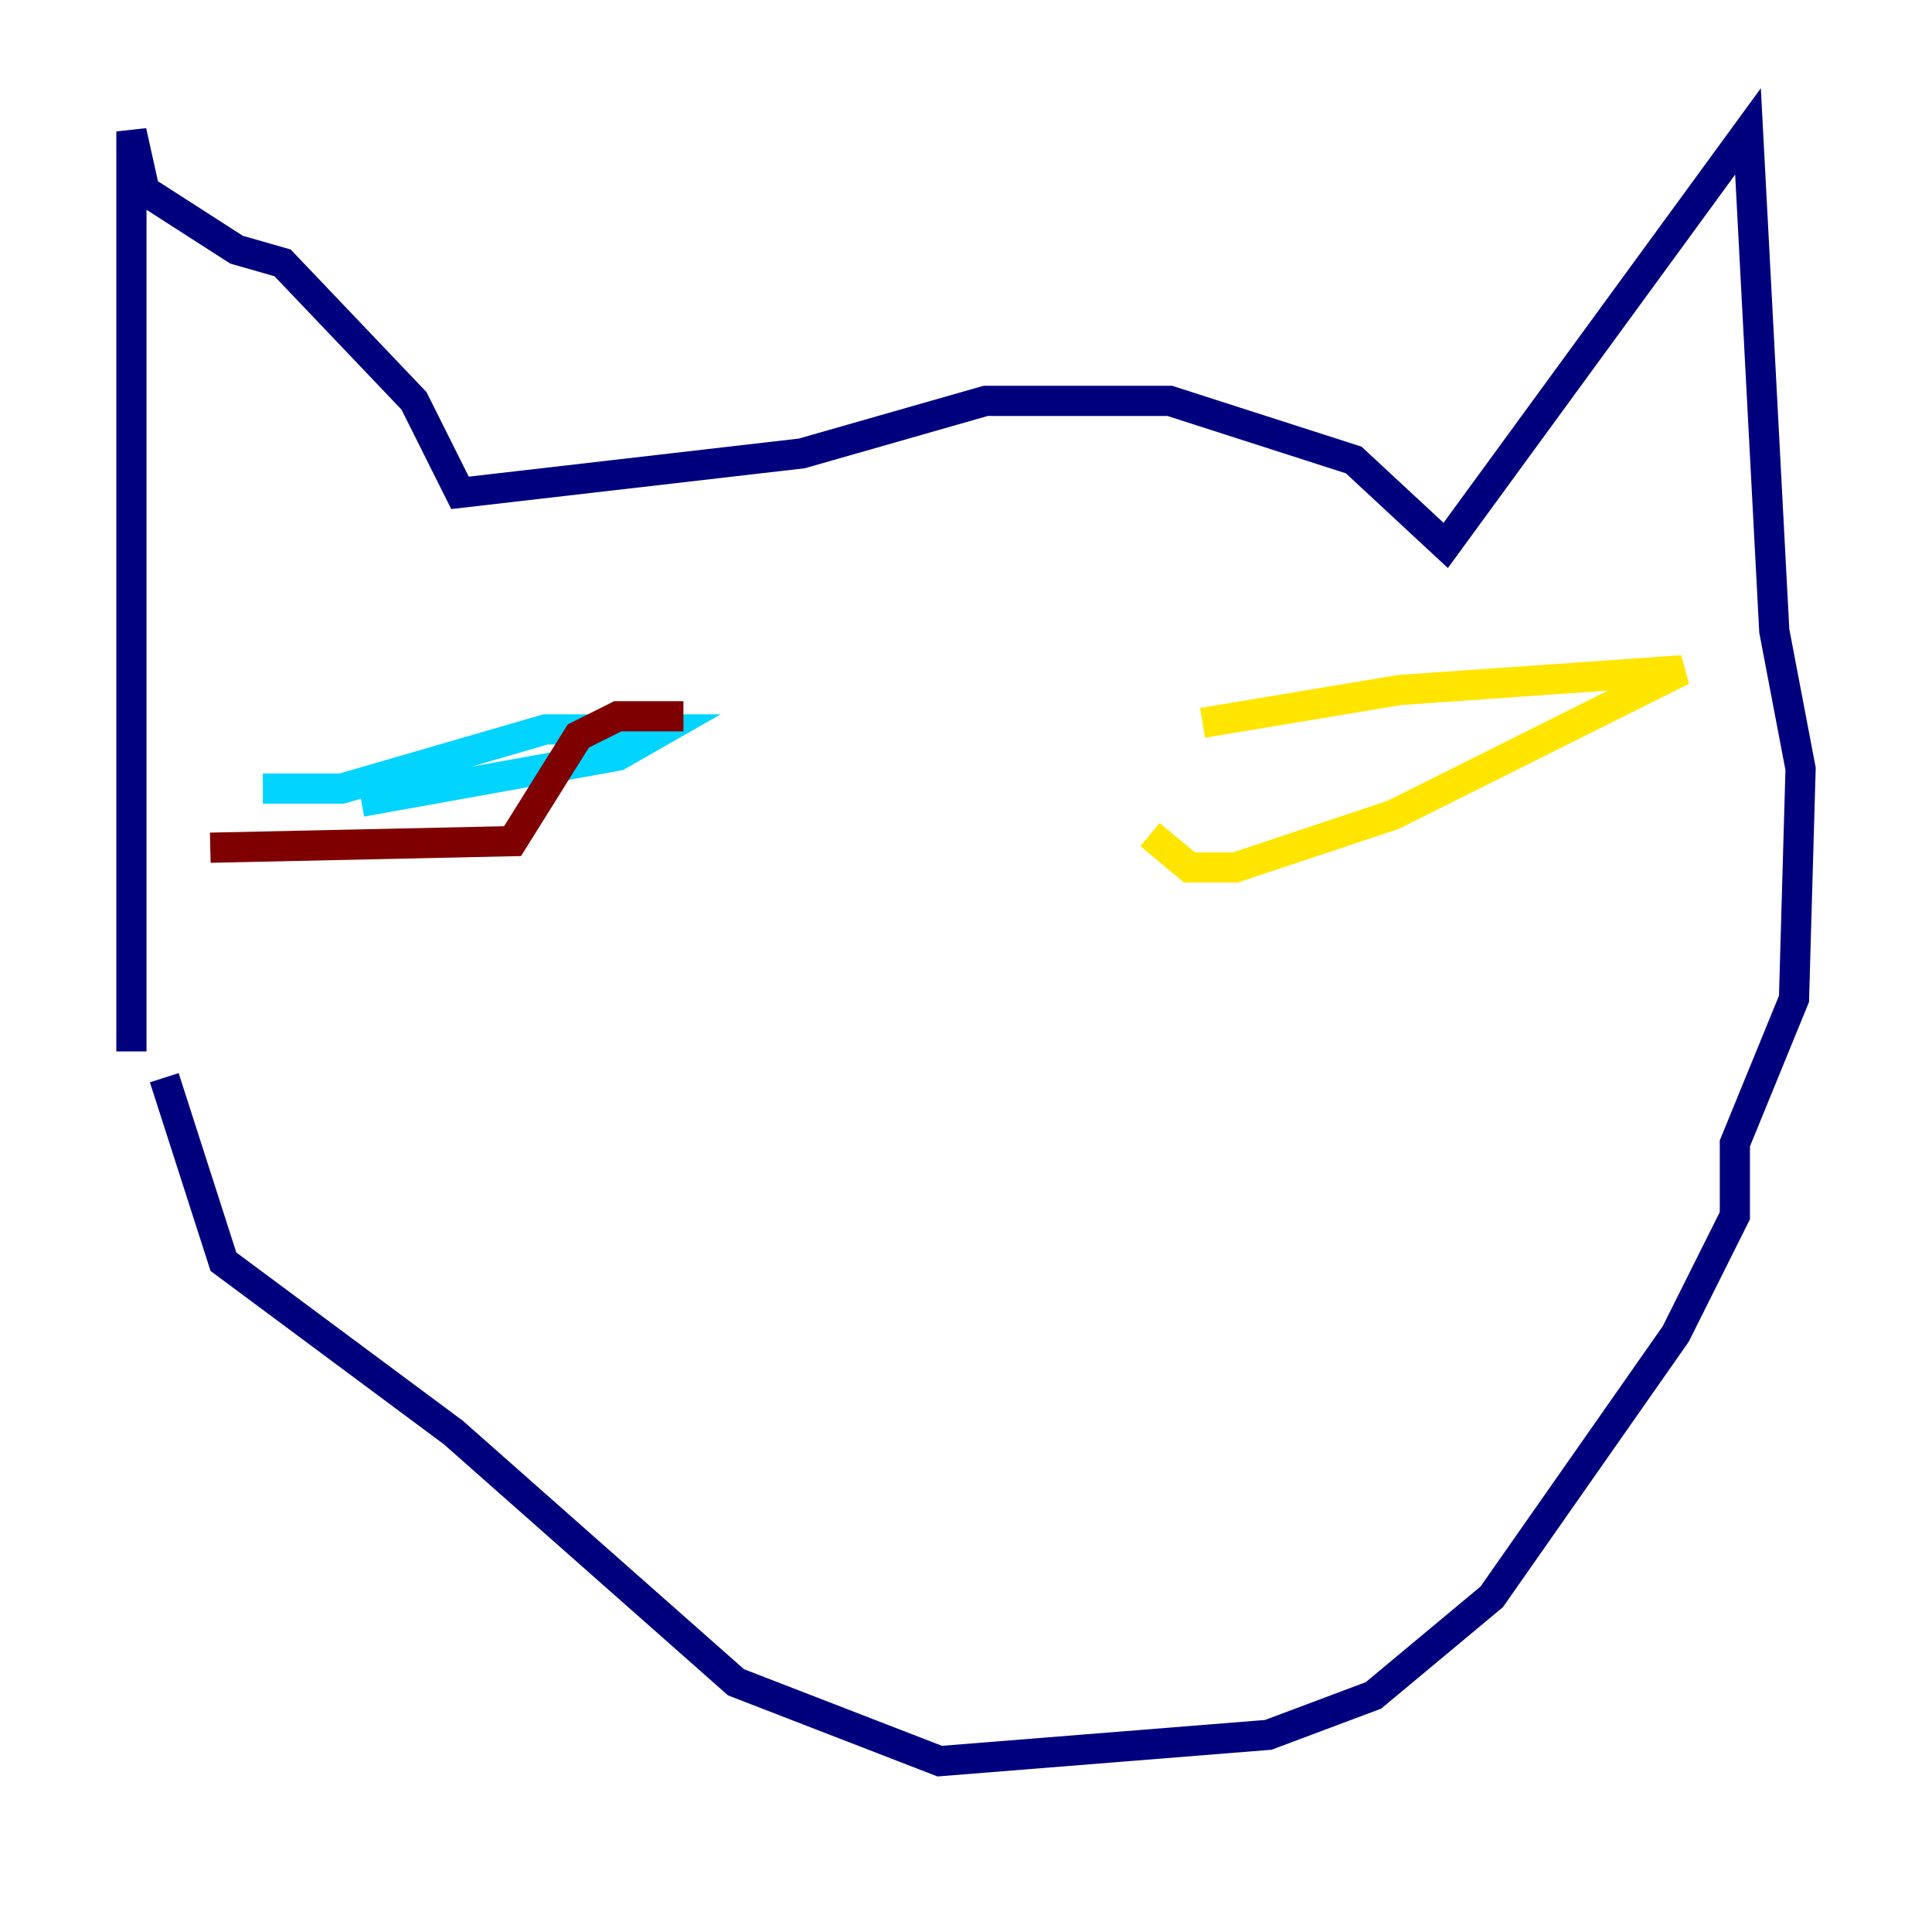 <?xml version="1.0" encoding="utf-8" ?>
<svg baseProfile="tiny" height="128" version="1.2" viewBox="0,0,128,128" width="128" xmlns="http://www.w3.org/2000/svg" xmlns:ev="http://www.w3.org/2001/xml-events" xmlns:xlink="http://www.w3.org/1999/xlink"><defs /><polyline fill="none" points="8.707,69.66 8.707,8.707 9.578,12.626 15.674,16.544 18.721,17.415 27.429,26.558 30.476,32.653 53.116,30.041 65.306,26.558 77.497,26.558 89.687,30.476 95.782,36.136 115.809,8.707 117.551,41.796 119.293,50.939 118.857,66.177 114.939,75.755 114.939,80.544 111.02,88.381 98.83,105.796 90.993,112.326 84.027,114.939 62.258,116.68 48.762,111.456 30.041,94.912 14.803,83.592 10.884,71.401" stroke="#00007f" stroke-width="2" /><polyline fill="none" points="17.415,52.245 22.64,52.245 36.136,48.327 43.973,48.327 40.925,50.068 23.946,53.116" stroke="#00d4ff" stroke-width="2" /><polyline fill="none" points="79.674,47.891 92.735,45.714 111.456,44.408 92.299,53.986 81.85,57.469 78.803,57.469 76.191,55.292" stroke="#ffe500" stroke-width="2" /><polyline fill="none" points="13.932,56.163 33.959,55.728 38.313,48.762 40.925,47.456 45.279,47.456" stroke="#7f0000" stroke-width="2" /></svg>